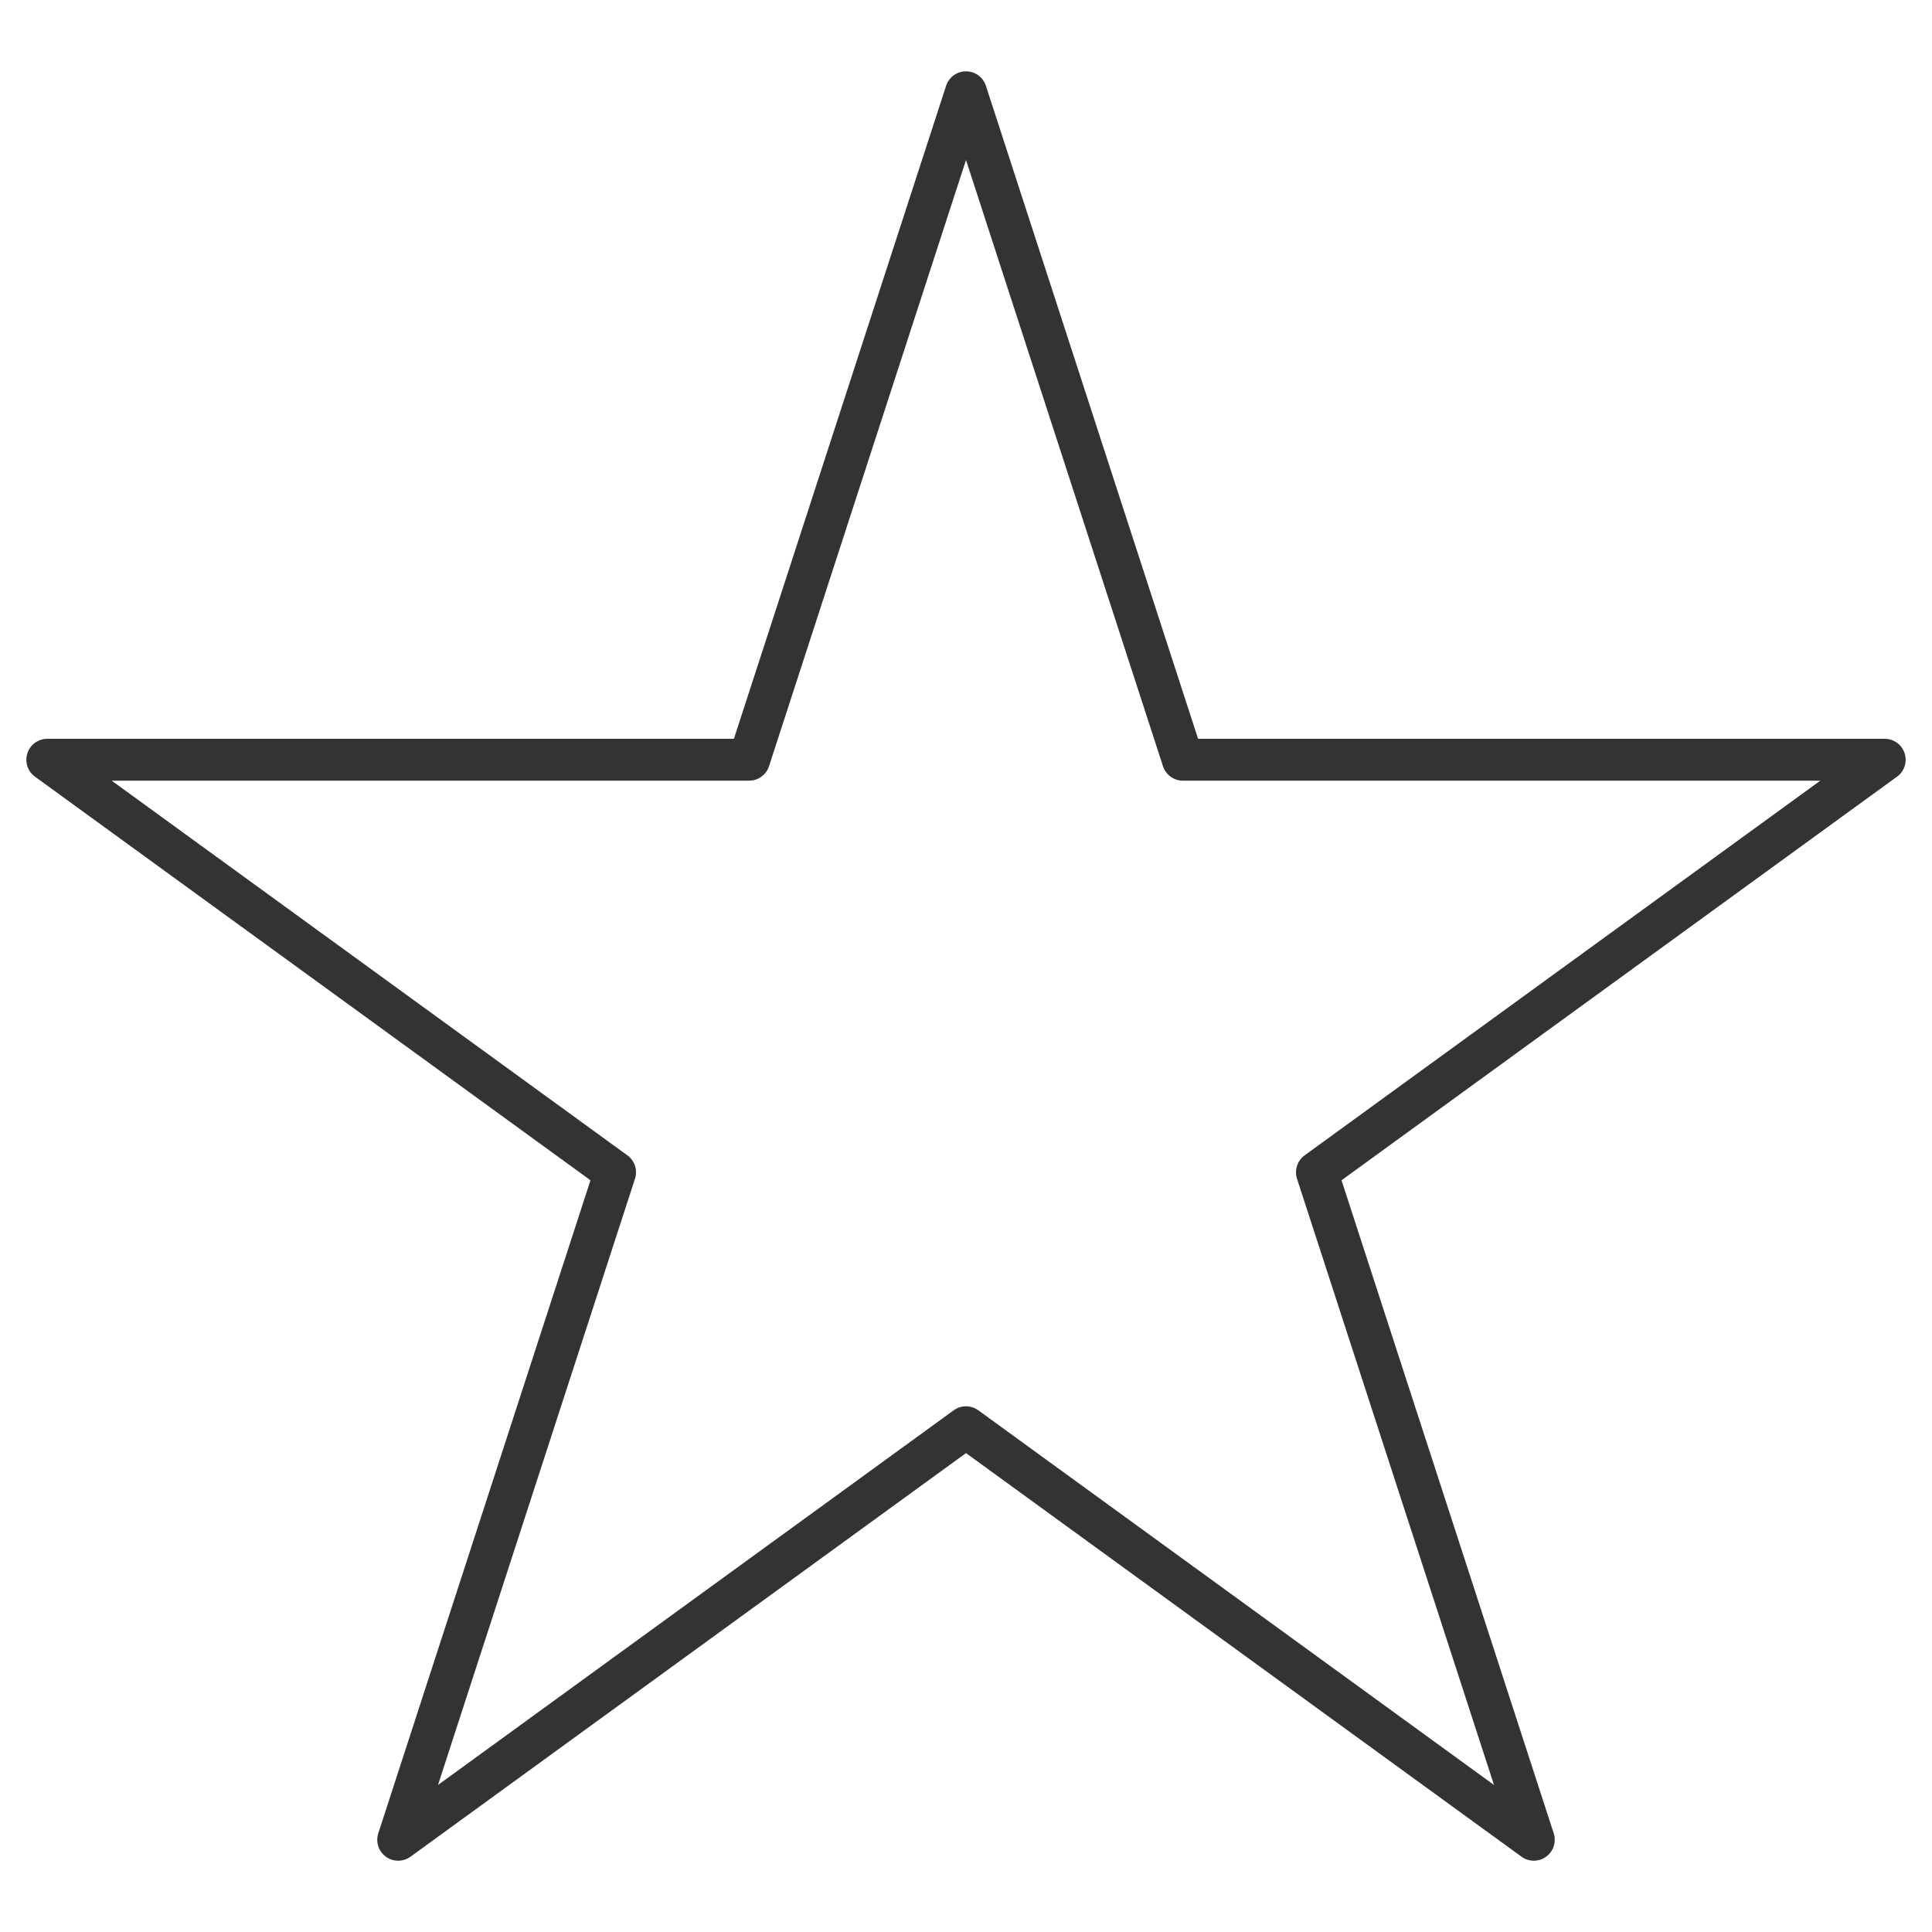<?xml version="1.0" encoding="UTF-8" standalone="no"?>
<!DOCTYPE svg PUBLIC "-//W3C//DTD SVG 1.1//EN" "http://www.w3.org/Graphics/SVG/1.1/DTD/svg11.dtd">
<svg width="100%" height="100%" viewBox="0 0 96 96" version="1.1" xmlns="http://www.w3.org/2000/svg" xmlns:xlink="http://www.w3.org/1999/xlink" xml:space="preserve" xmlns:serif="http://www.serif.com/" style="fill-rule:evenodd;clip-rule:evenodd;stroke-linecap:round;stroke-linejoin:round;stroke-miterlimit:1.5;">
    <g transform="matrix(1,0,0,1,0,4.584)">
        <path d="M48,0L58.777,33.167L93.651,33.167L65.437,53.666L76.214,86.833L48,66.334L19.786,86.833L30.563,53.666L2.349,33.167L37.223,33.167L48,0Z" style="fill:white;fill-opacity:0;stroke:rgb(51,51,51);stroke-width:2.08px;"/>
    </g>
</svg>
